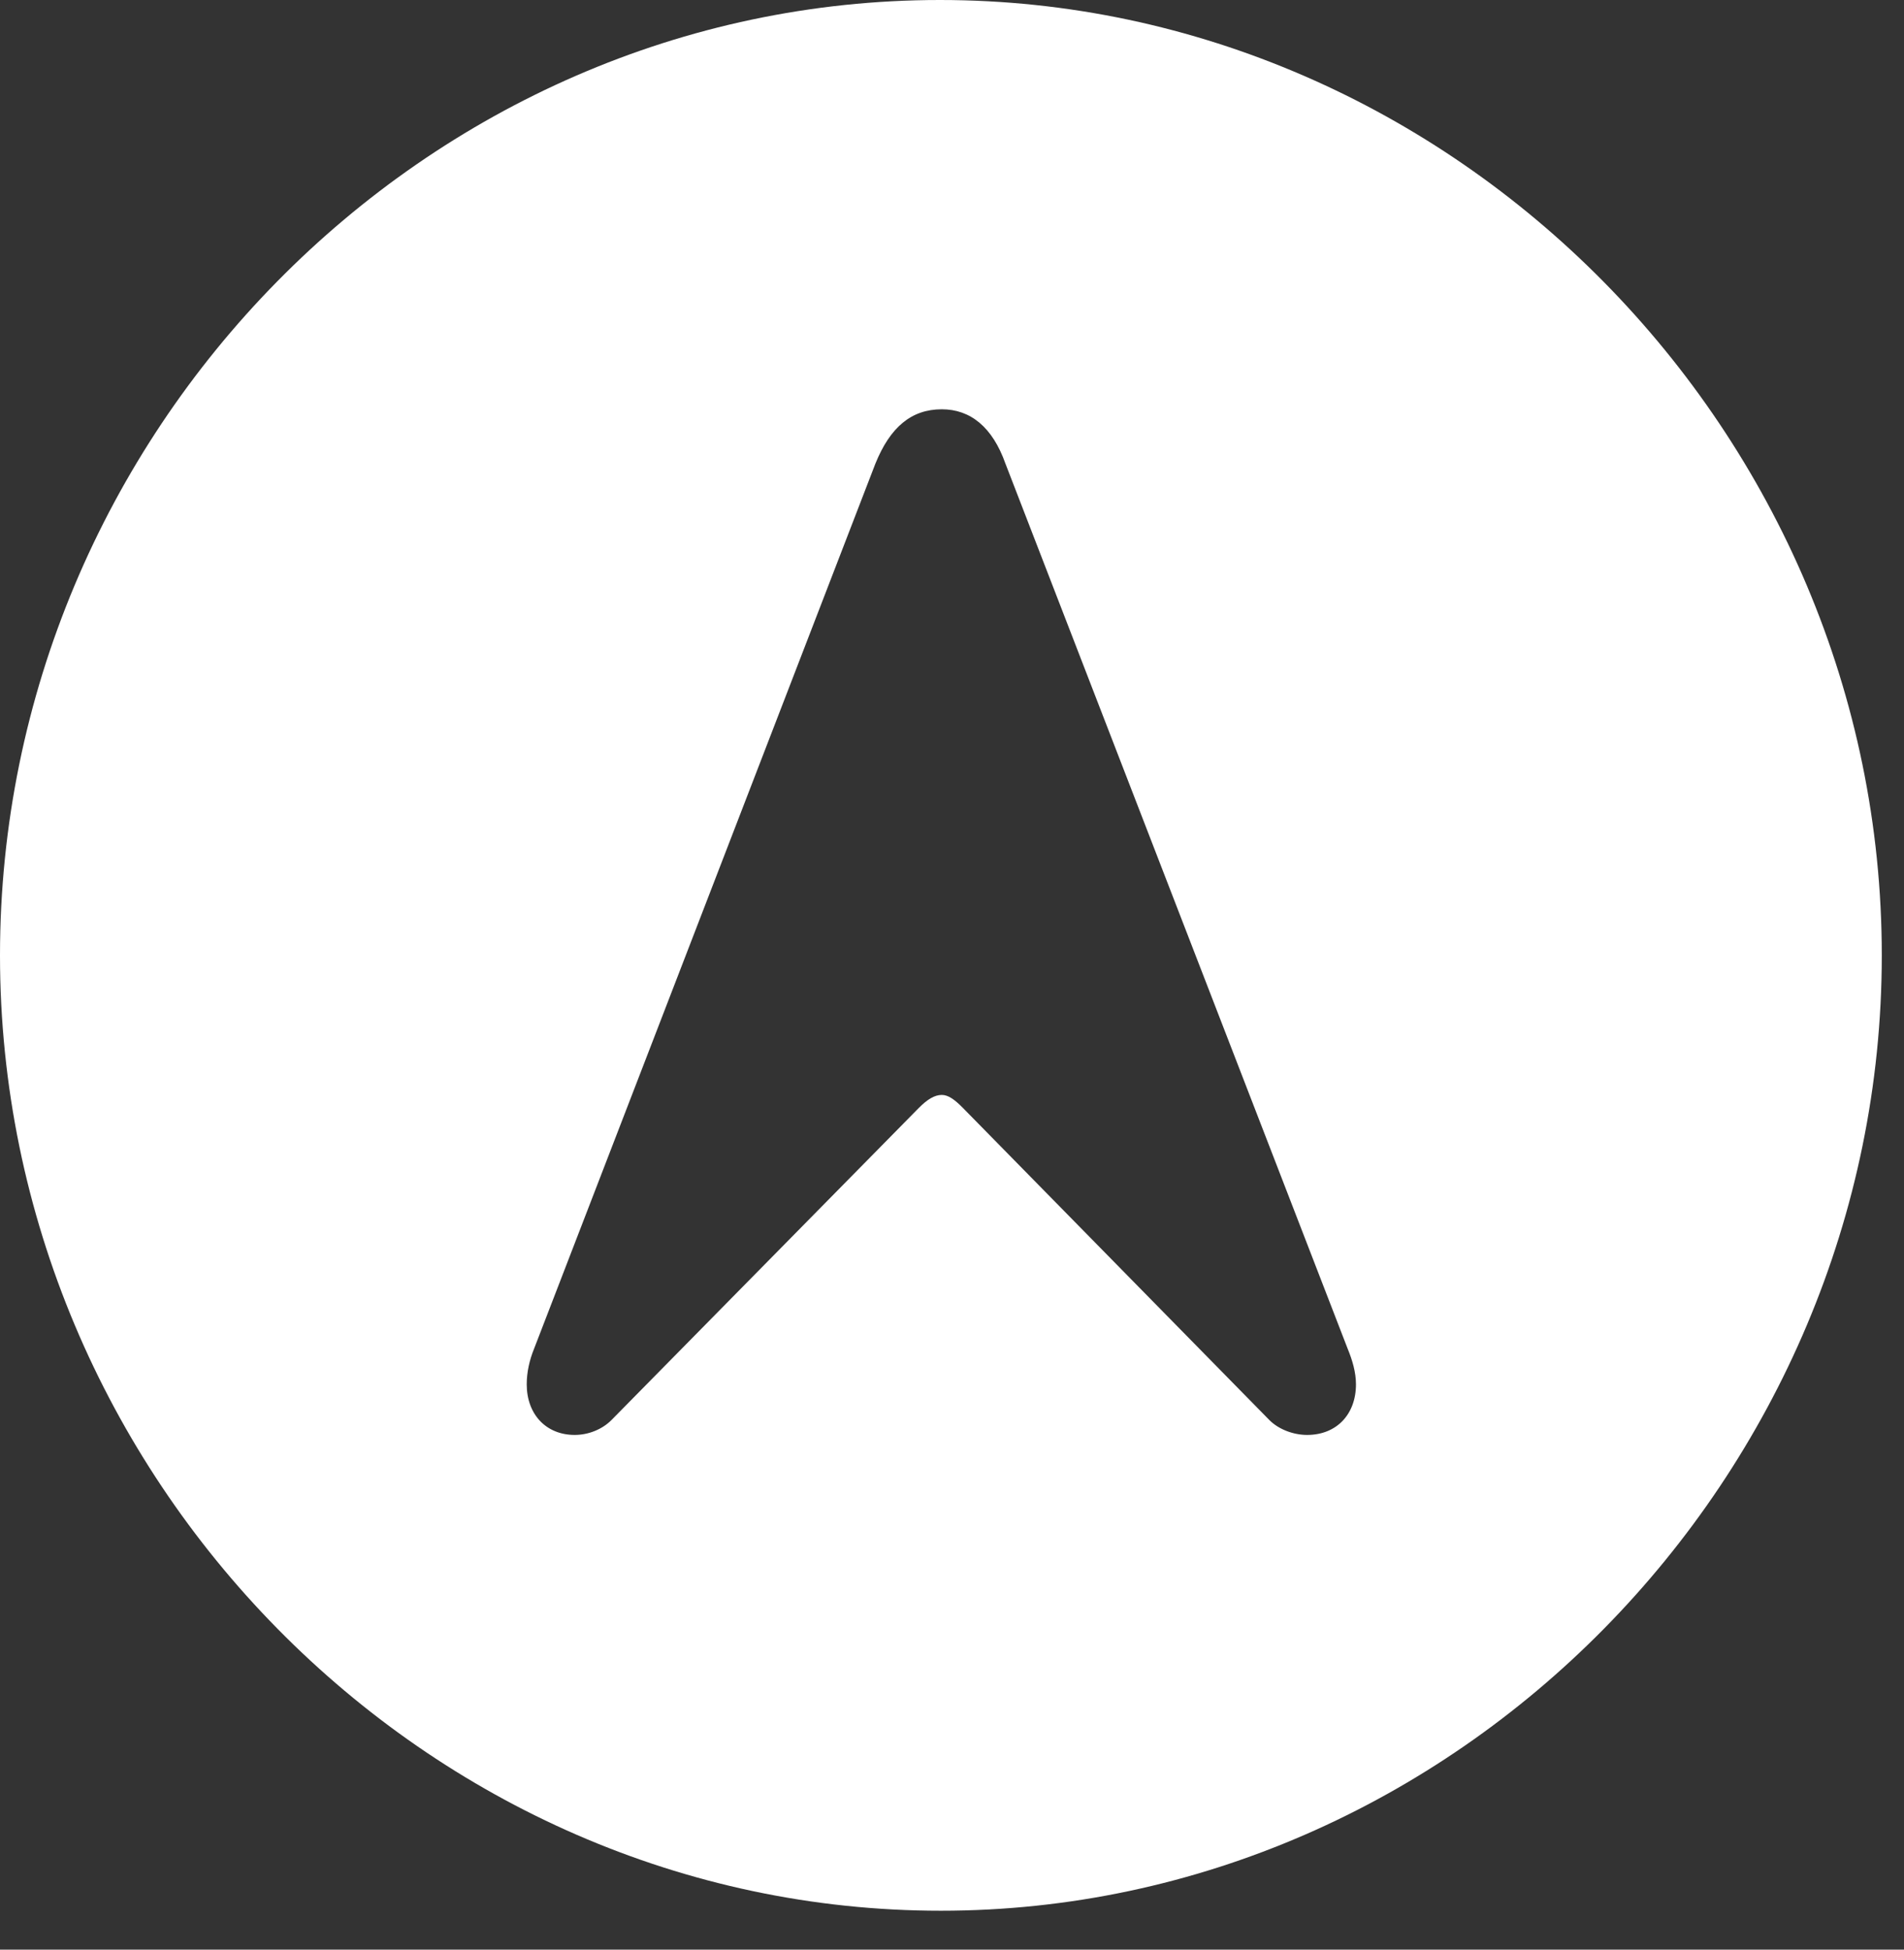 <svg width="42" height="43" viewBox="0 0 42 43" fill="none" xmlns="http://www.w3.org/2000/svg">
<rect x="0" y="0" width="42" height="43" fill="#333333" stroke="none"/>
<path d="M20.755 42.142C32.089 42.142 41.51 32.577 41.51 21.071C41.51 9.544 32.068 0 20.734 0C9.38 0 0 9.544 0 21.071C0 32.577 9.401 42.142 20.755 42.142ZM12.677 31.648C12.046 31.648 11.619 31.193 11.619 30.532C11.619 30.264 11.68 29.995 11.781 29.747L19.31 10.226C19.636 9.42 20.104 9.027 20.775 9.027C21.406 9.027 21.894 9.42 22.179 10.226L29.728 29.747C29.83 29.995 29.911 30.264 29.911 30.532C29.911 31.193 29.484 31.648 28.833 31.648C28.528 31.648 28.202 31.524 27.998 31.317L21.243 24.438C21.06 24.252 20.918 24.149 20.775 24.149C20.612 24.149 20.45 24.252 20.266 24.438L13.491 31.317C13.287 31.524 12.982 31.648 12.677 31.648Z" fill="white"/>
</svg>
